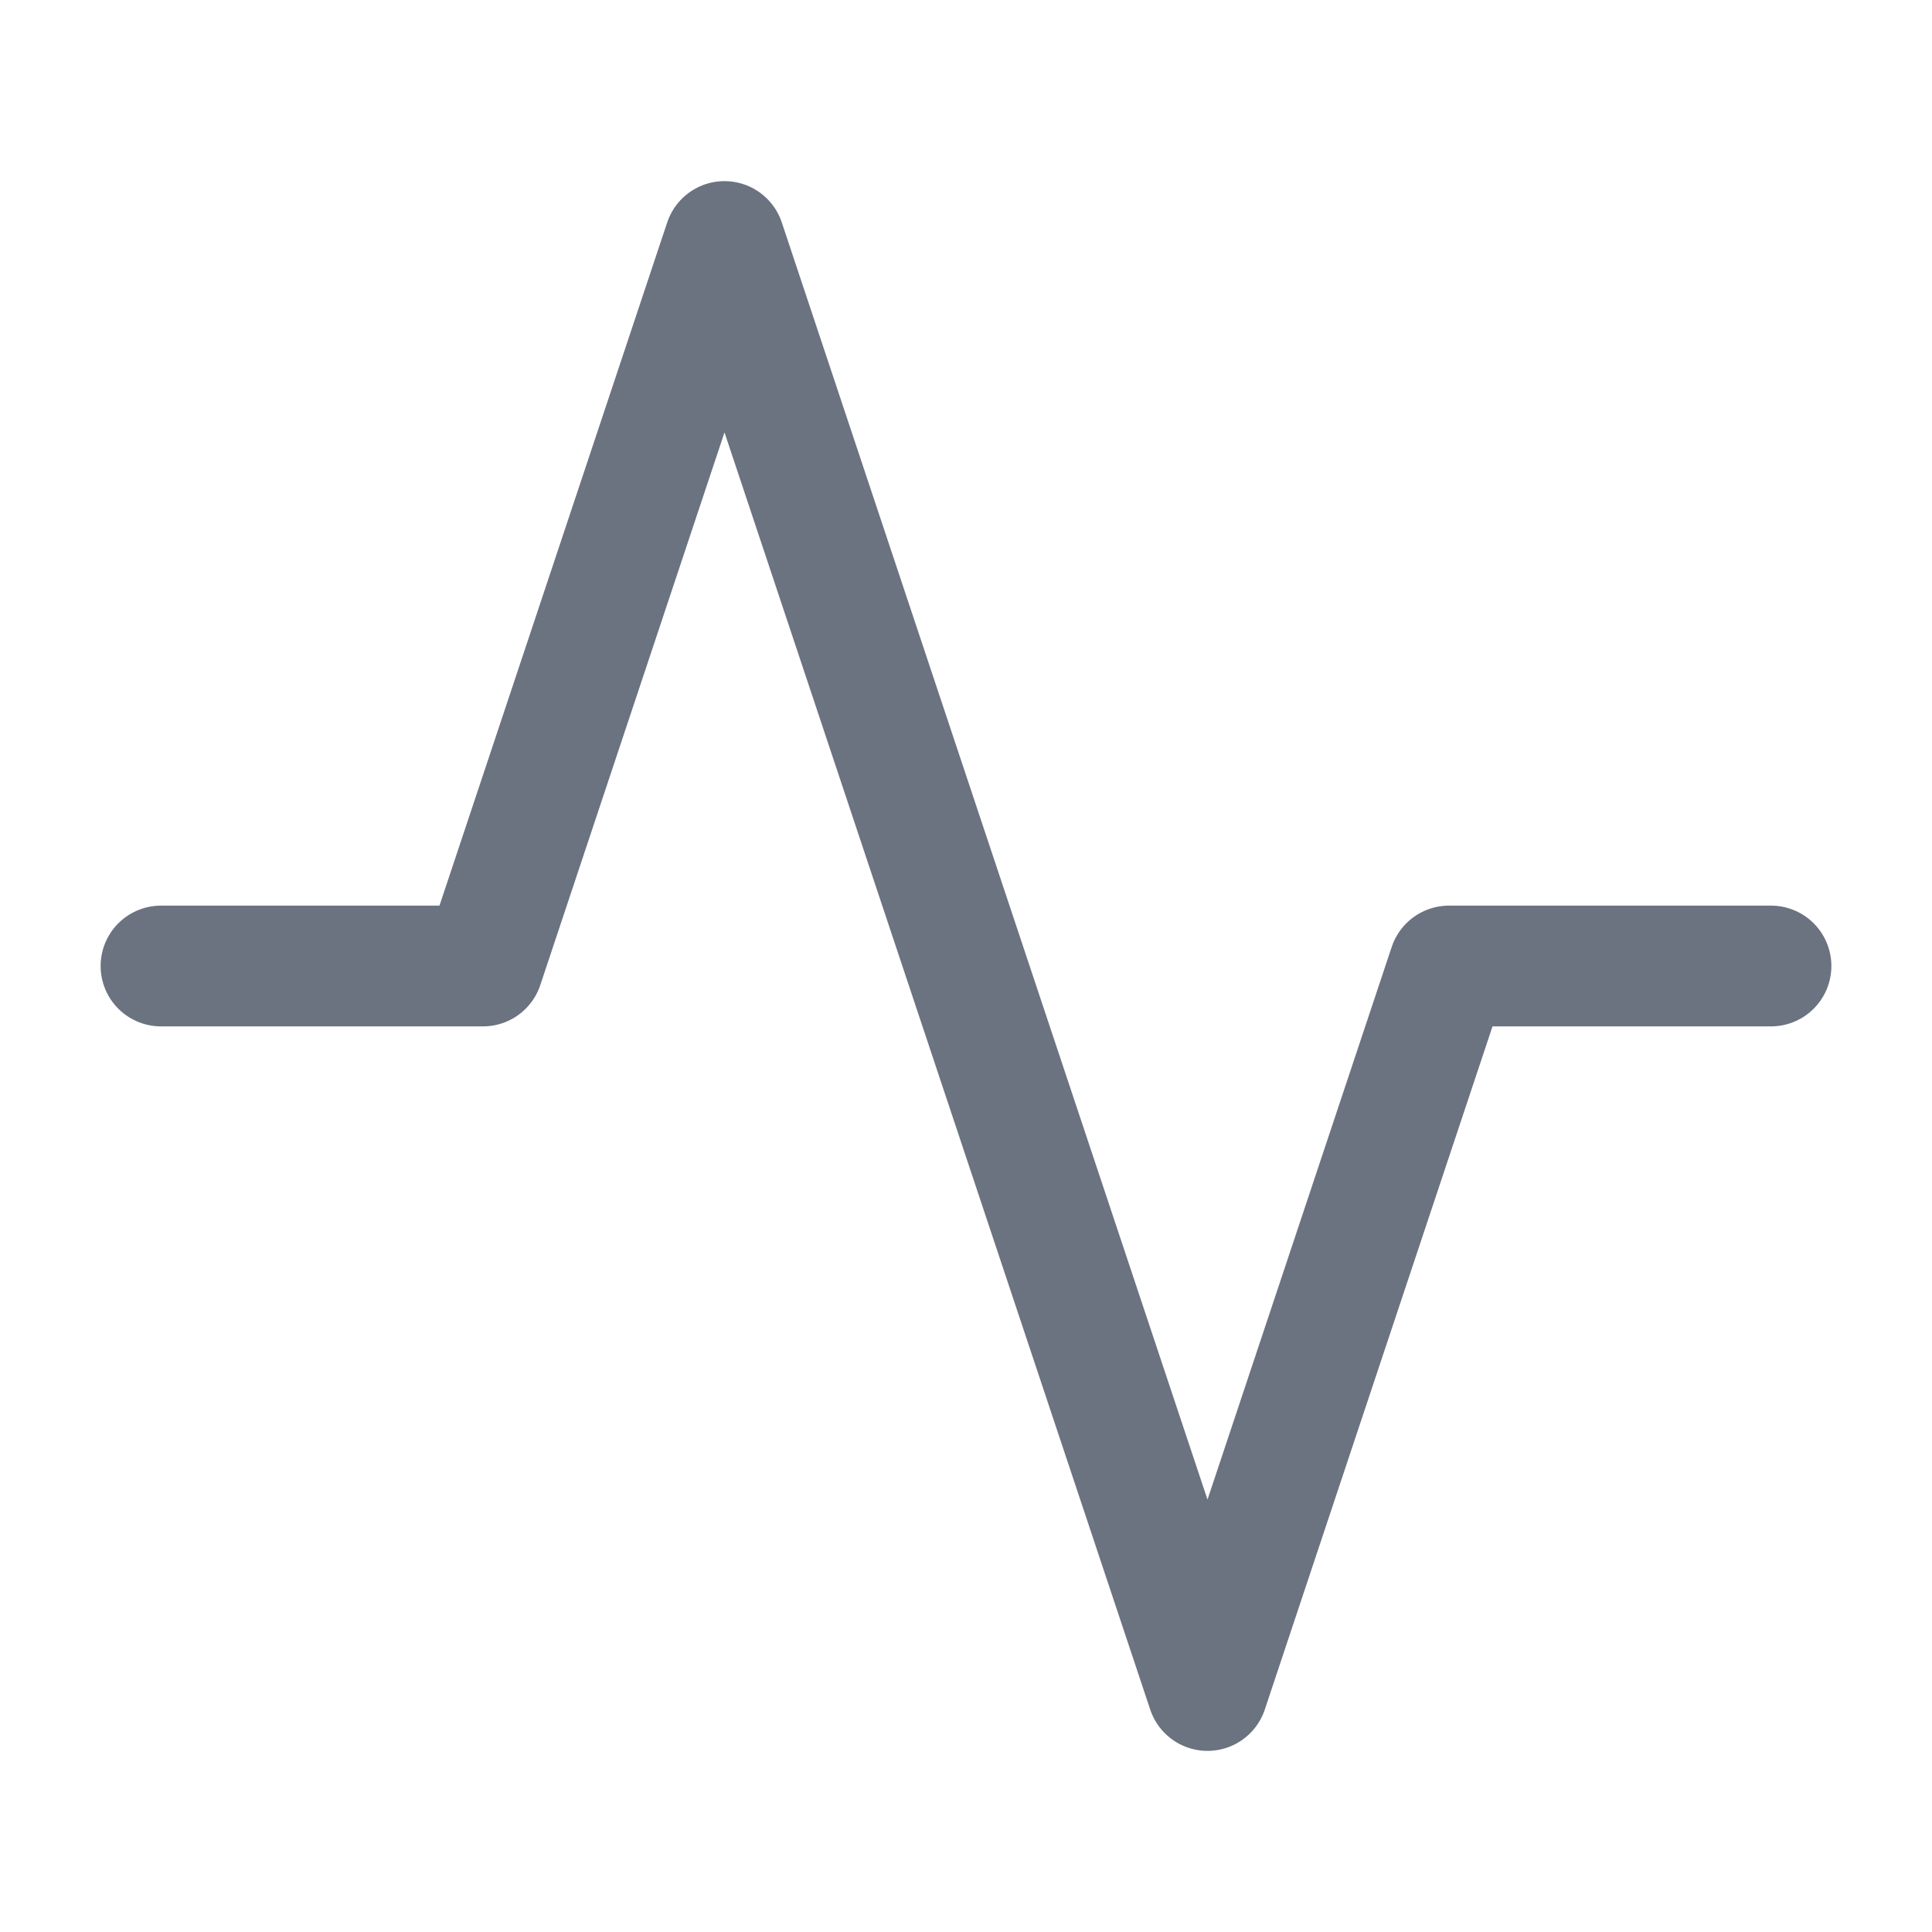 <svg width="24" height="24" viewBox="0 0 24 24" fill="none" xmlns="http://www.w3.org/2000/svg">
<path d="M22 12H18L15 21L9 3L6 12H2" stroke="#6B7280" stroke-width="1.5" stroke-linecap="round" stroke-linejoin="round"/>
</svg>
